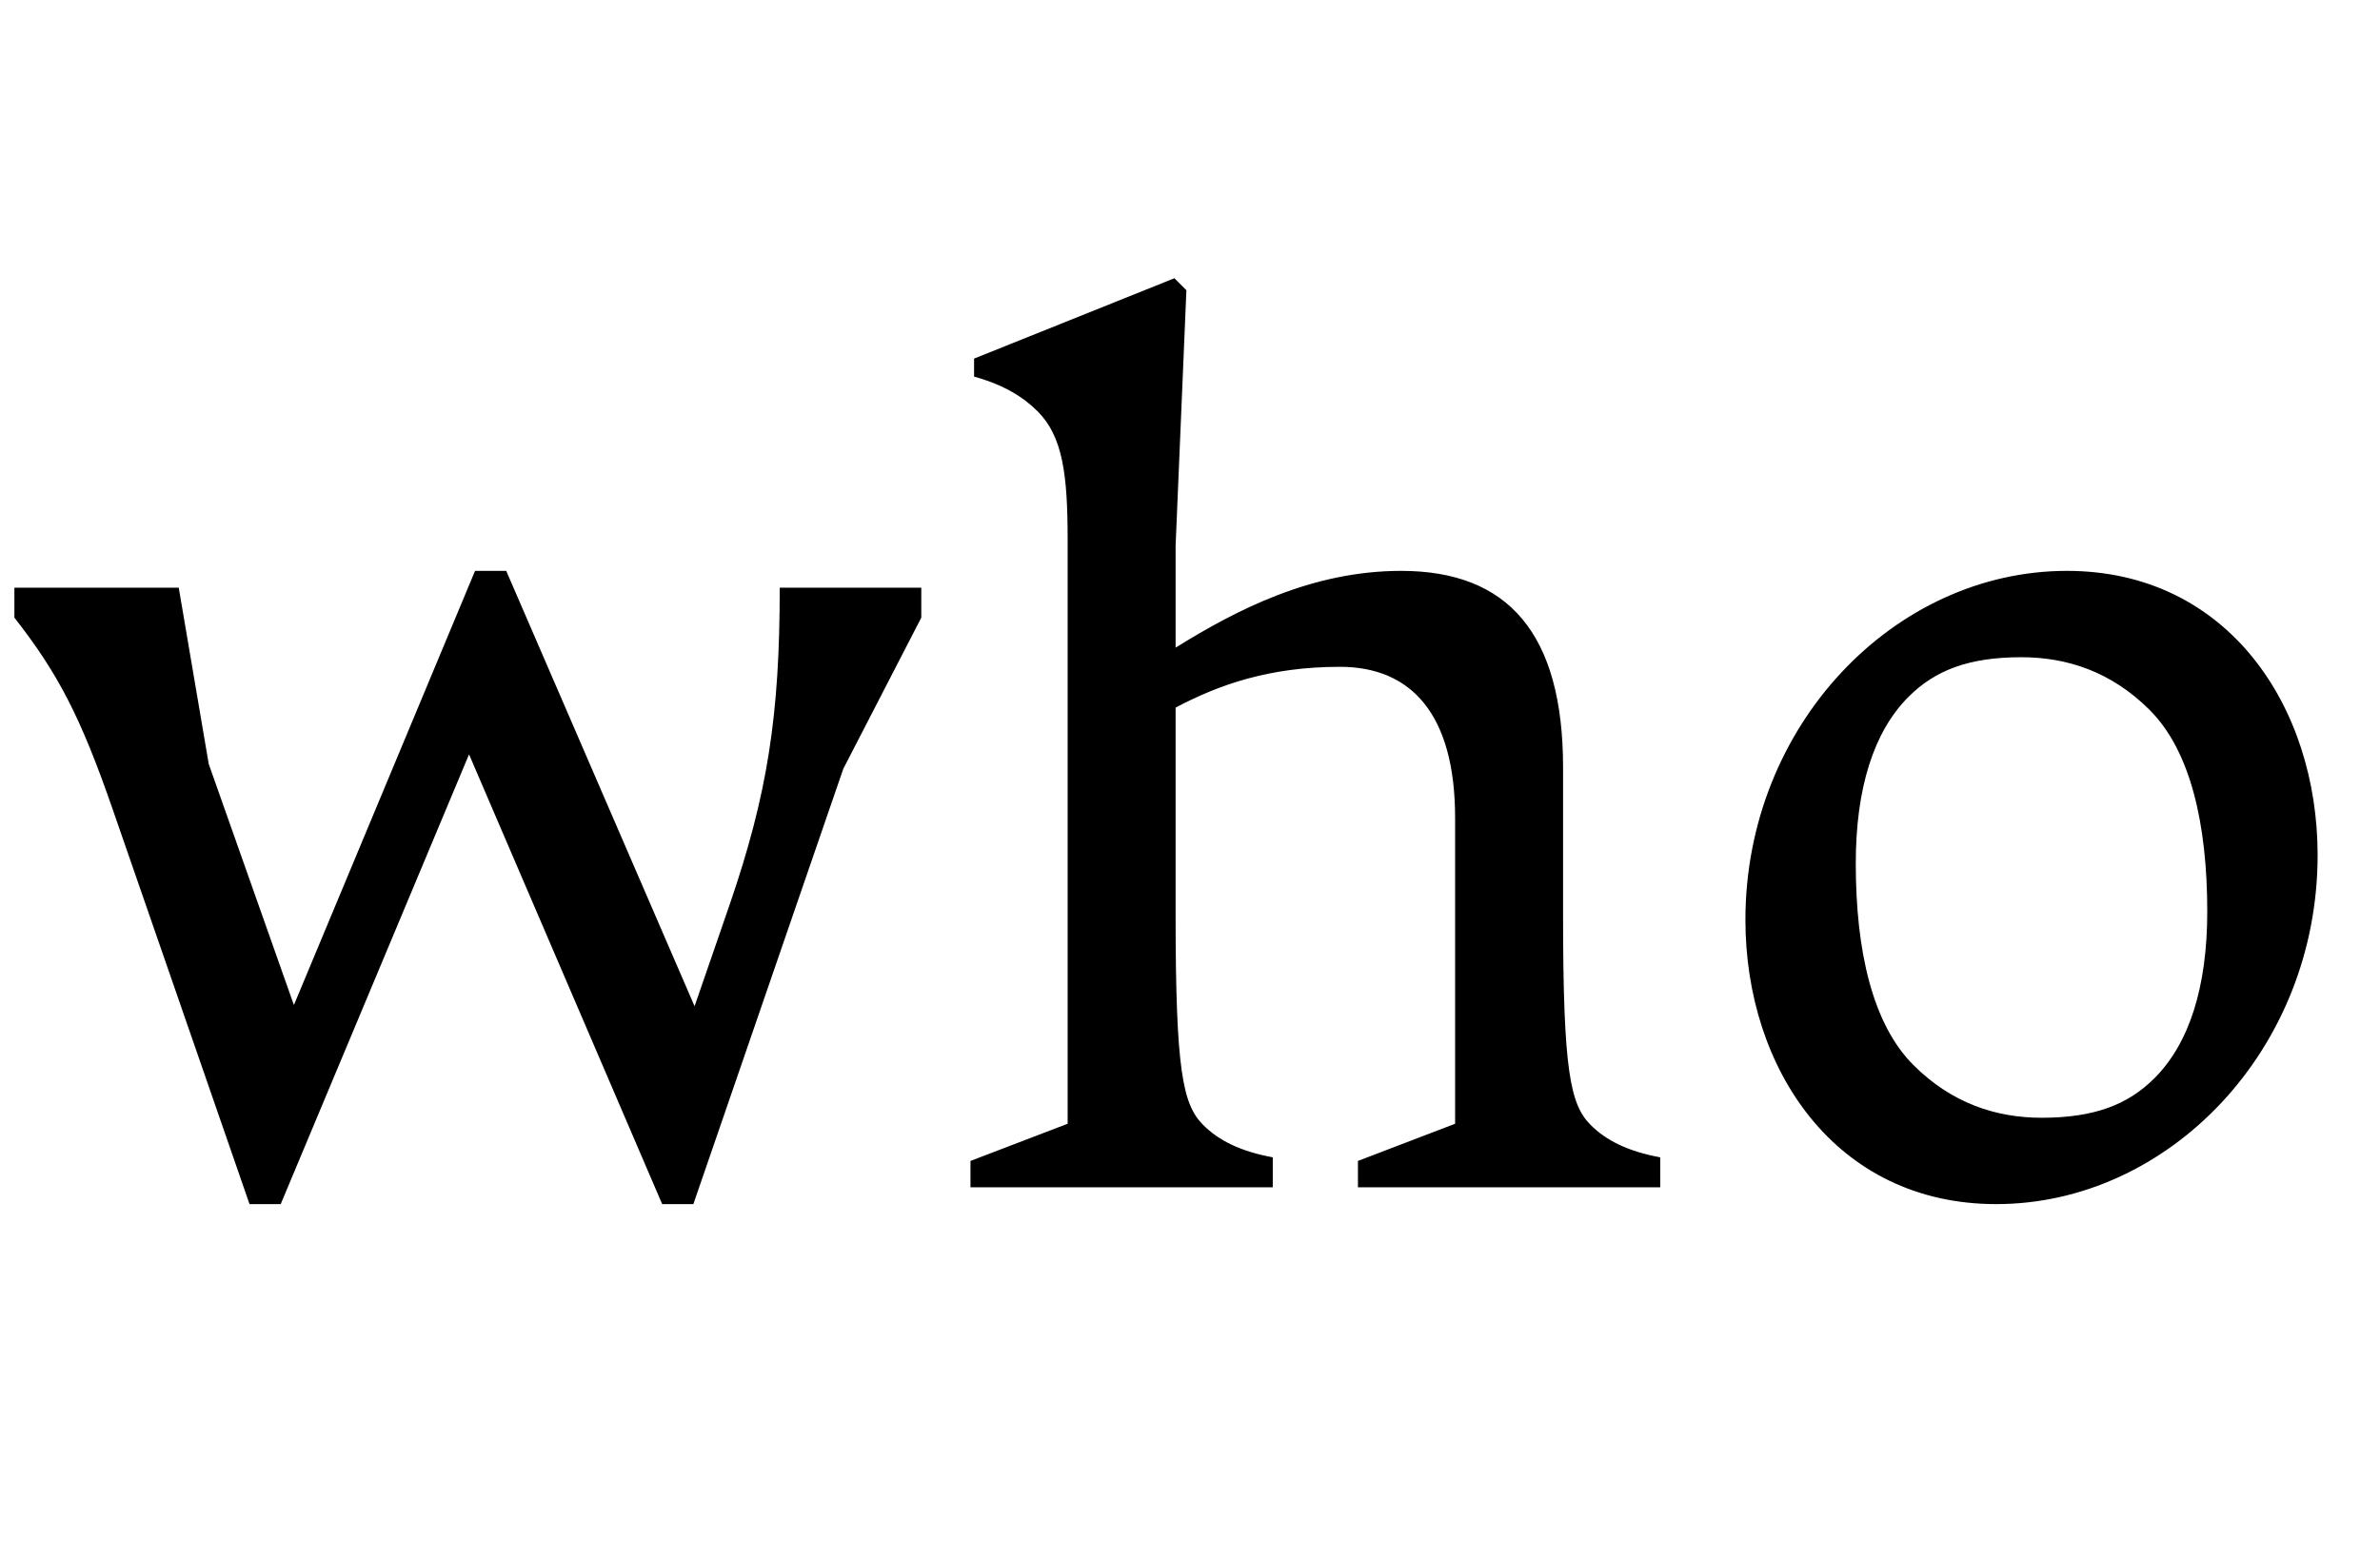 <svg width="1984" height="1300.002" xmlns="http://www.w3.org/2000/svg"><path d="M608 755.002l-29 84-157-363h-26l-151 362-71-201-25-147H12v25c36 46 55 82 82 160l114 329h26l157-375 161 375h26l125-363 65-126v-25H650c0 106-10 172-42 265zm605 182l-81 31v22h252v-25c-27-5-45-14-58-27-17-17-23-45-23-175v-123c0-112-46-164-135-164-75 0-138 33-188 64v-85l9-213-10-10-167 67v15c25 7 41 17 53 29 21 21 25 53 25 107v487l-81 31v22h252v-25c-27-5-45-14-58-27-17-17-23-45-23-175v-173c36-19 78-34 137-34s96 39 96 126zm242-170c0 124 75 237 209 237 144 0 268-129 268-291 0-124-75-237-209-237-144 0-268 129-268 291zm385-7c0 63-15 110-44 139-22 22-50 33-94 33-38 0-75-12-107-44-34-34-48-95-48-168 0-63 15-110 44-139 22-22 50-33 94-33 38 0 75 12 107 44 34 34 48 95 48 168zm0 0"/></svg>
